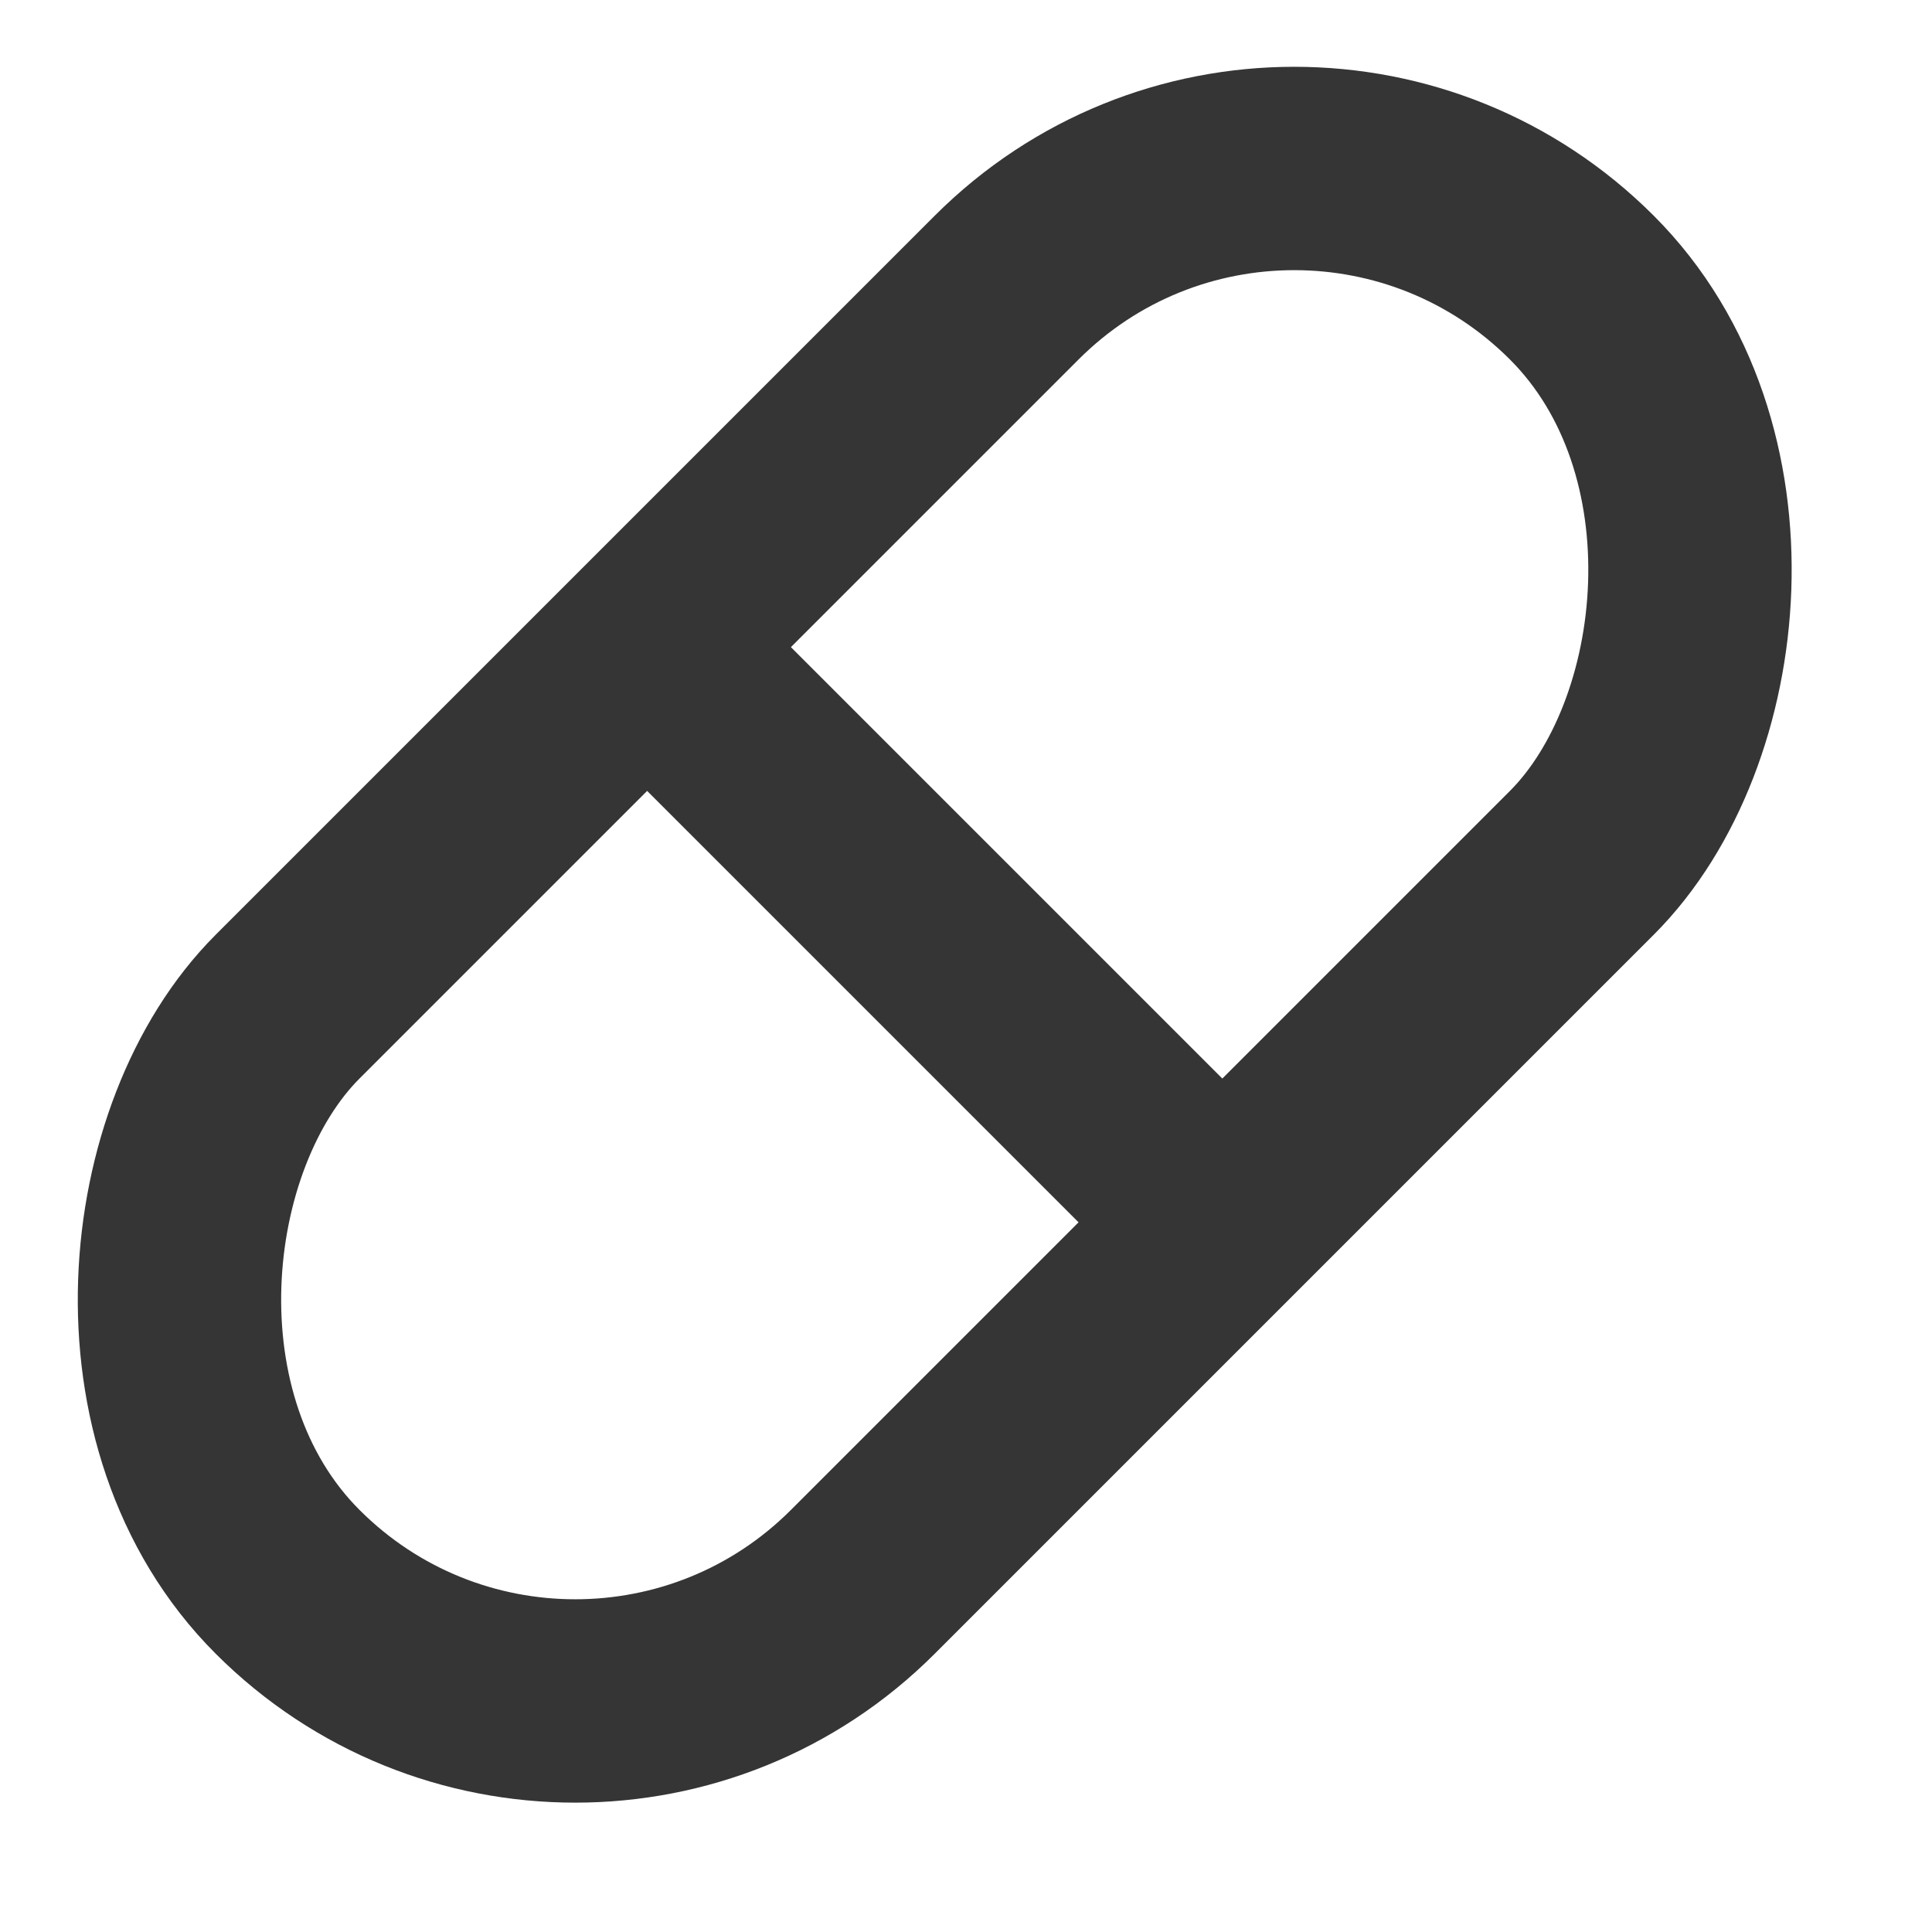 <svg width="19" height="19" viewBox="0 0 19 19" fill="none" xmlns="http://www.w3.org/2000/svg">
<rect x="12.728" width="8" height="18" rx="4" transform="rotate(45 12.728 0)" stroke="#353535" stroke-width="2"/>
<path d="M12.728 11.314L7.071 5.657L5.657 7.071L11.314 12.728L12.728 11.314Z" fill="#353535"/>
</svg>
